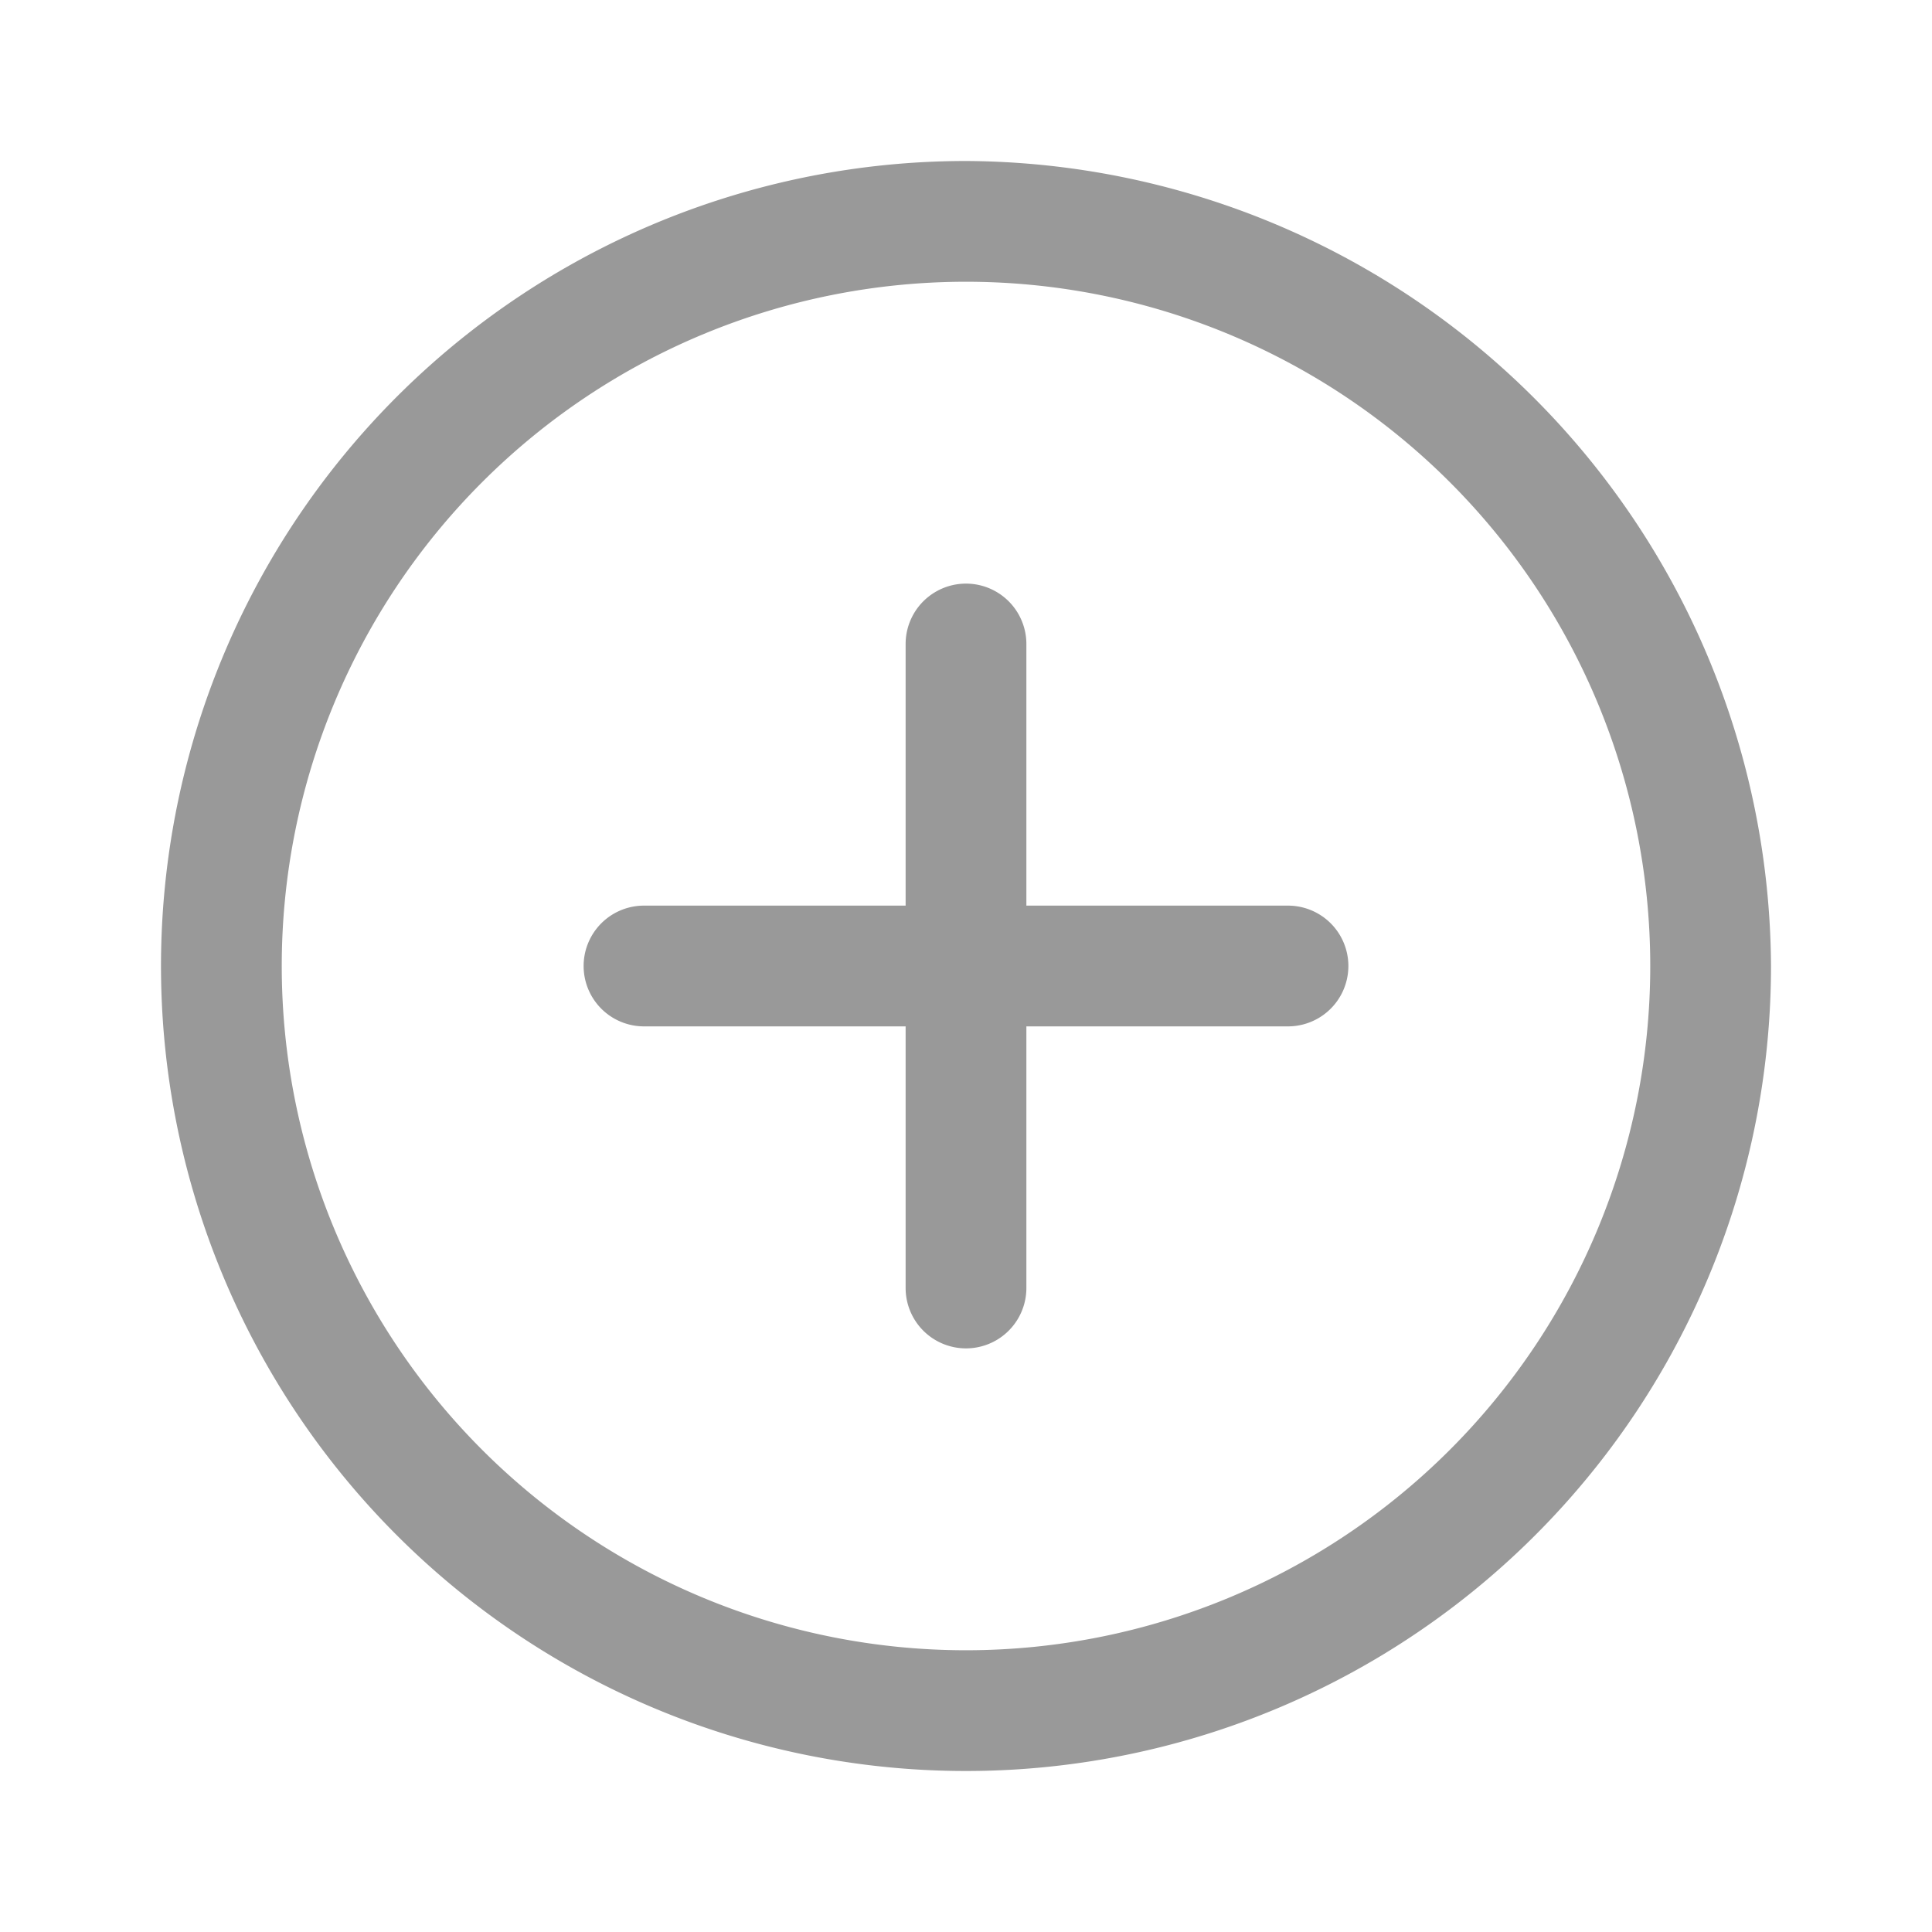 <svg xmlns="http://www.w3.org/2000/svg" viewBox="0 0 48 48"><defs><style>.a{fill:none;}.b{fill:#999;}</style></defs><title>Navigation-Publish-Circle_Add-48px</title><rect class="a" width="48" height="48"/><path class="b" d="M24,4A20,20,0,1,0,44,24,20.1,20.1,0,0,0,24,4Zm0,37A17,17,0,1,1,41,24,17,17,0,0,1,24,41Z"/><path class="b" d="M32,22.5H25.5V16a1.5,1.5,0,0,0-3,0v6.5H16a1.5,1.5,0,0,0,0,3h6.5V32a1.5,1.5,0,0,0,3,0V25.5H32a1.5,1.5,0,0,0,0-3Z"/></svg>